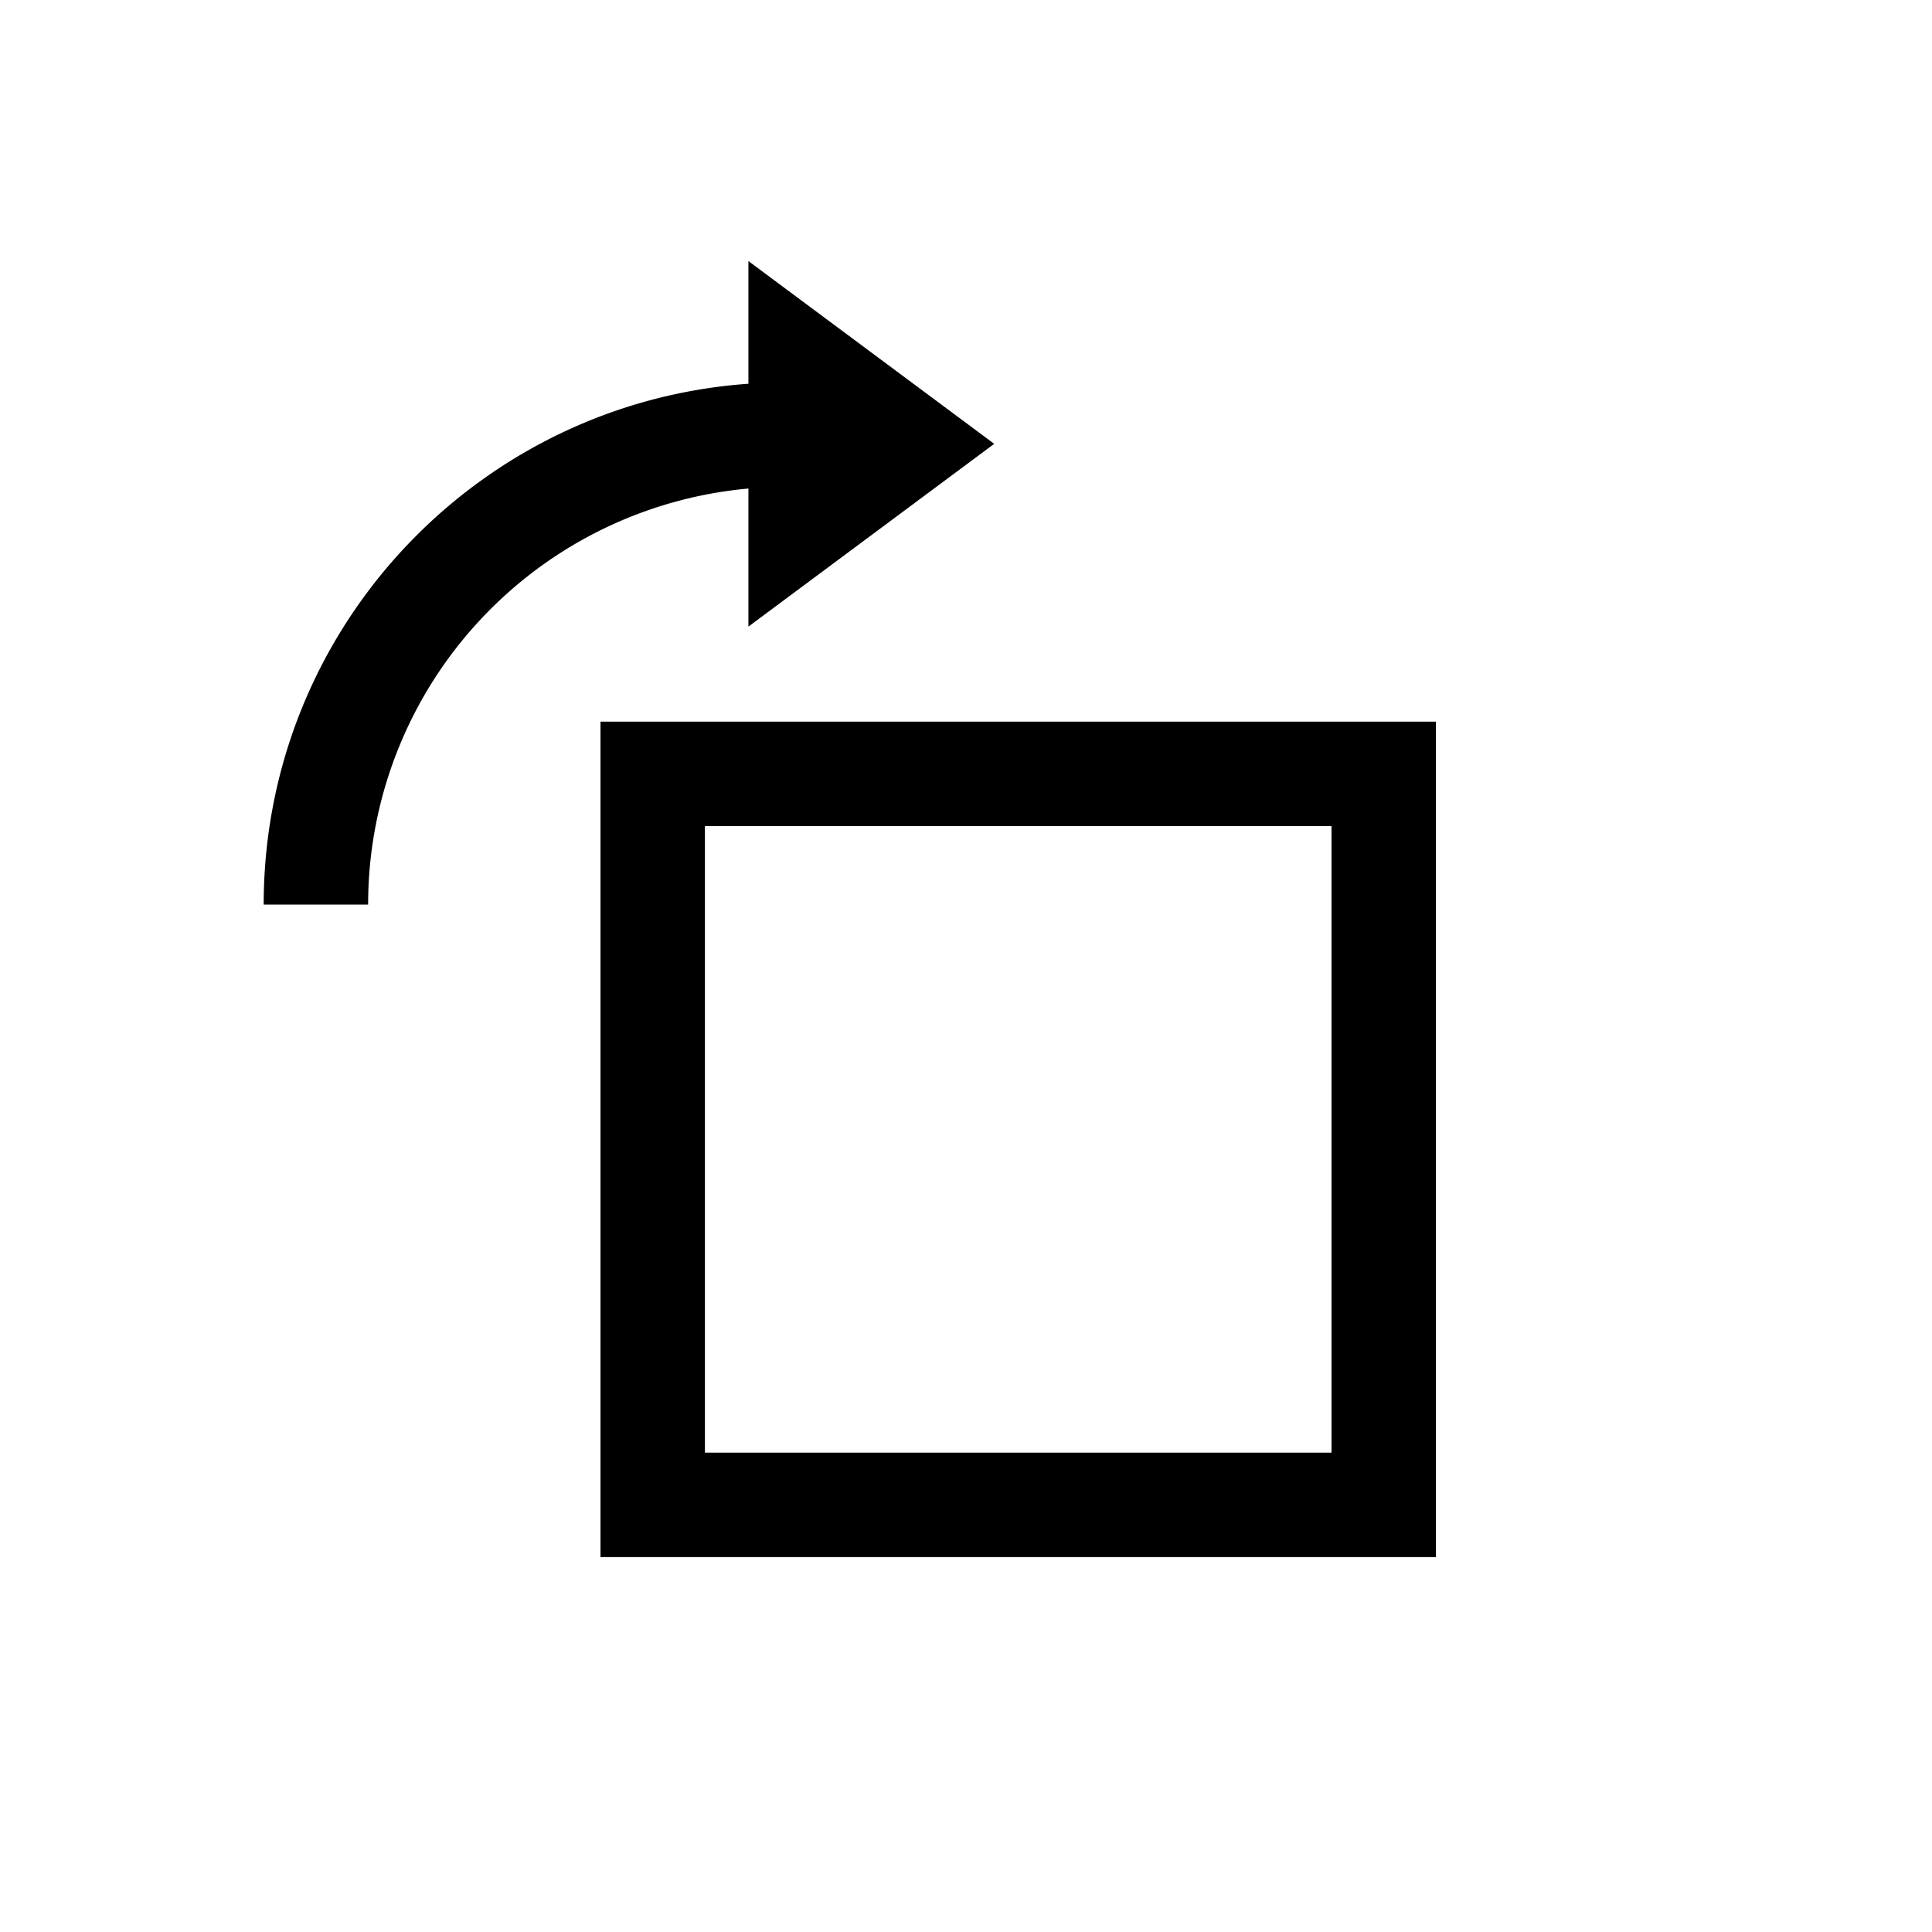 <?xml version="1.0" standalone="no"?><!DOCTYPE svg PUBLIC "-//W3C//DTD SVG 1.1//EN" "http://www.w3.org/Graphics/SVG/1.1/DTD/svg11.dtd"><svg t="1583418581481" class="icon" viewBox="0 0 1024 1024" version="1.1" xmlns="http://www.w3.org/2000/svg" p-id="2839" xmlns:xlink="http://www.w3.org/1999/xlink" width="200" height="200"><defs><style type="text/css"></style></defs><path d="M761.081 382.478h-442.811v442.811h442.811v-442.811z m-55.351 55.351v332.108h-332.108v-332.108h332.108zM139.762 479.453h55.351a221.405 221.405 0 0 1 221.405-221.405v-55.351c-152.853 0-276.757 123.904-276.757 276.757z" p-id="2840"></path><path d="M396.675 138.378v193.73l130.269-96.865z" p-id="2841"></path></svg>